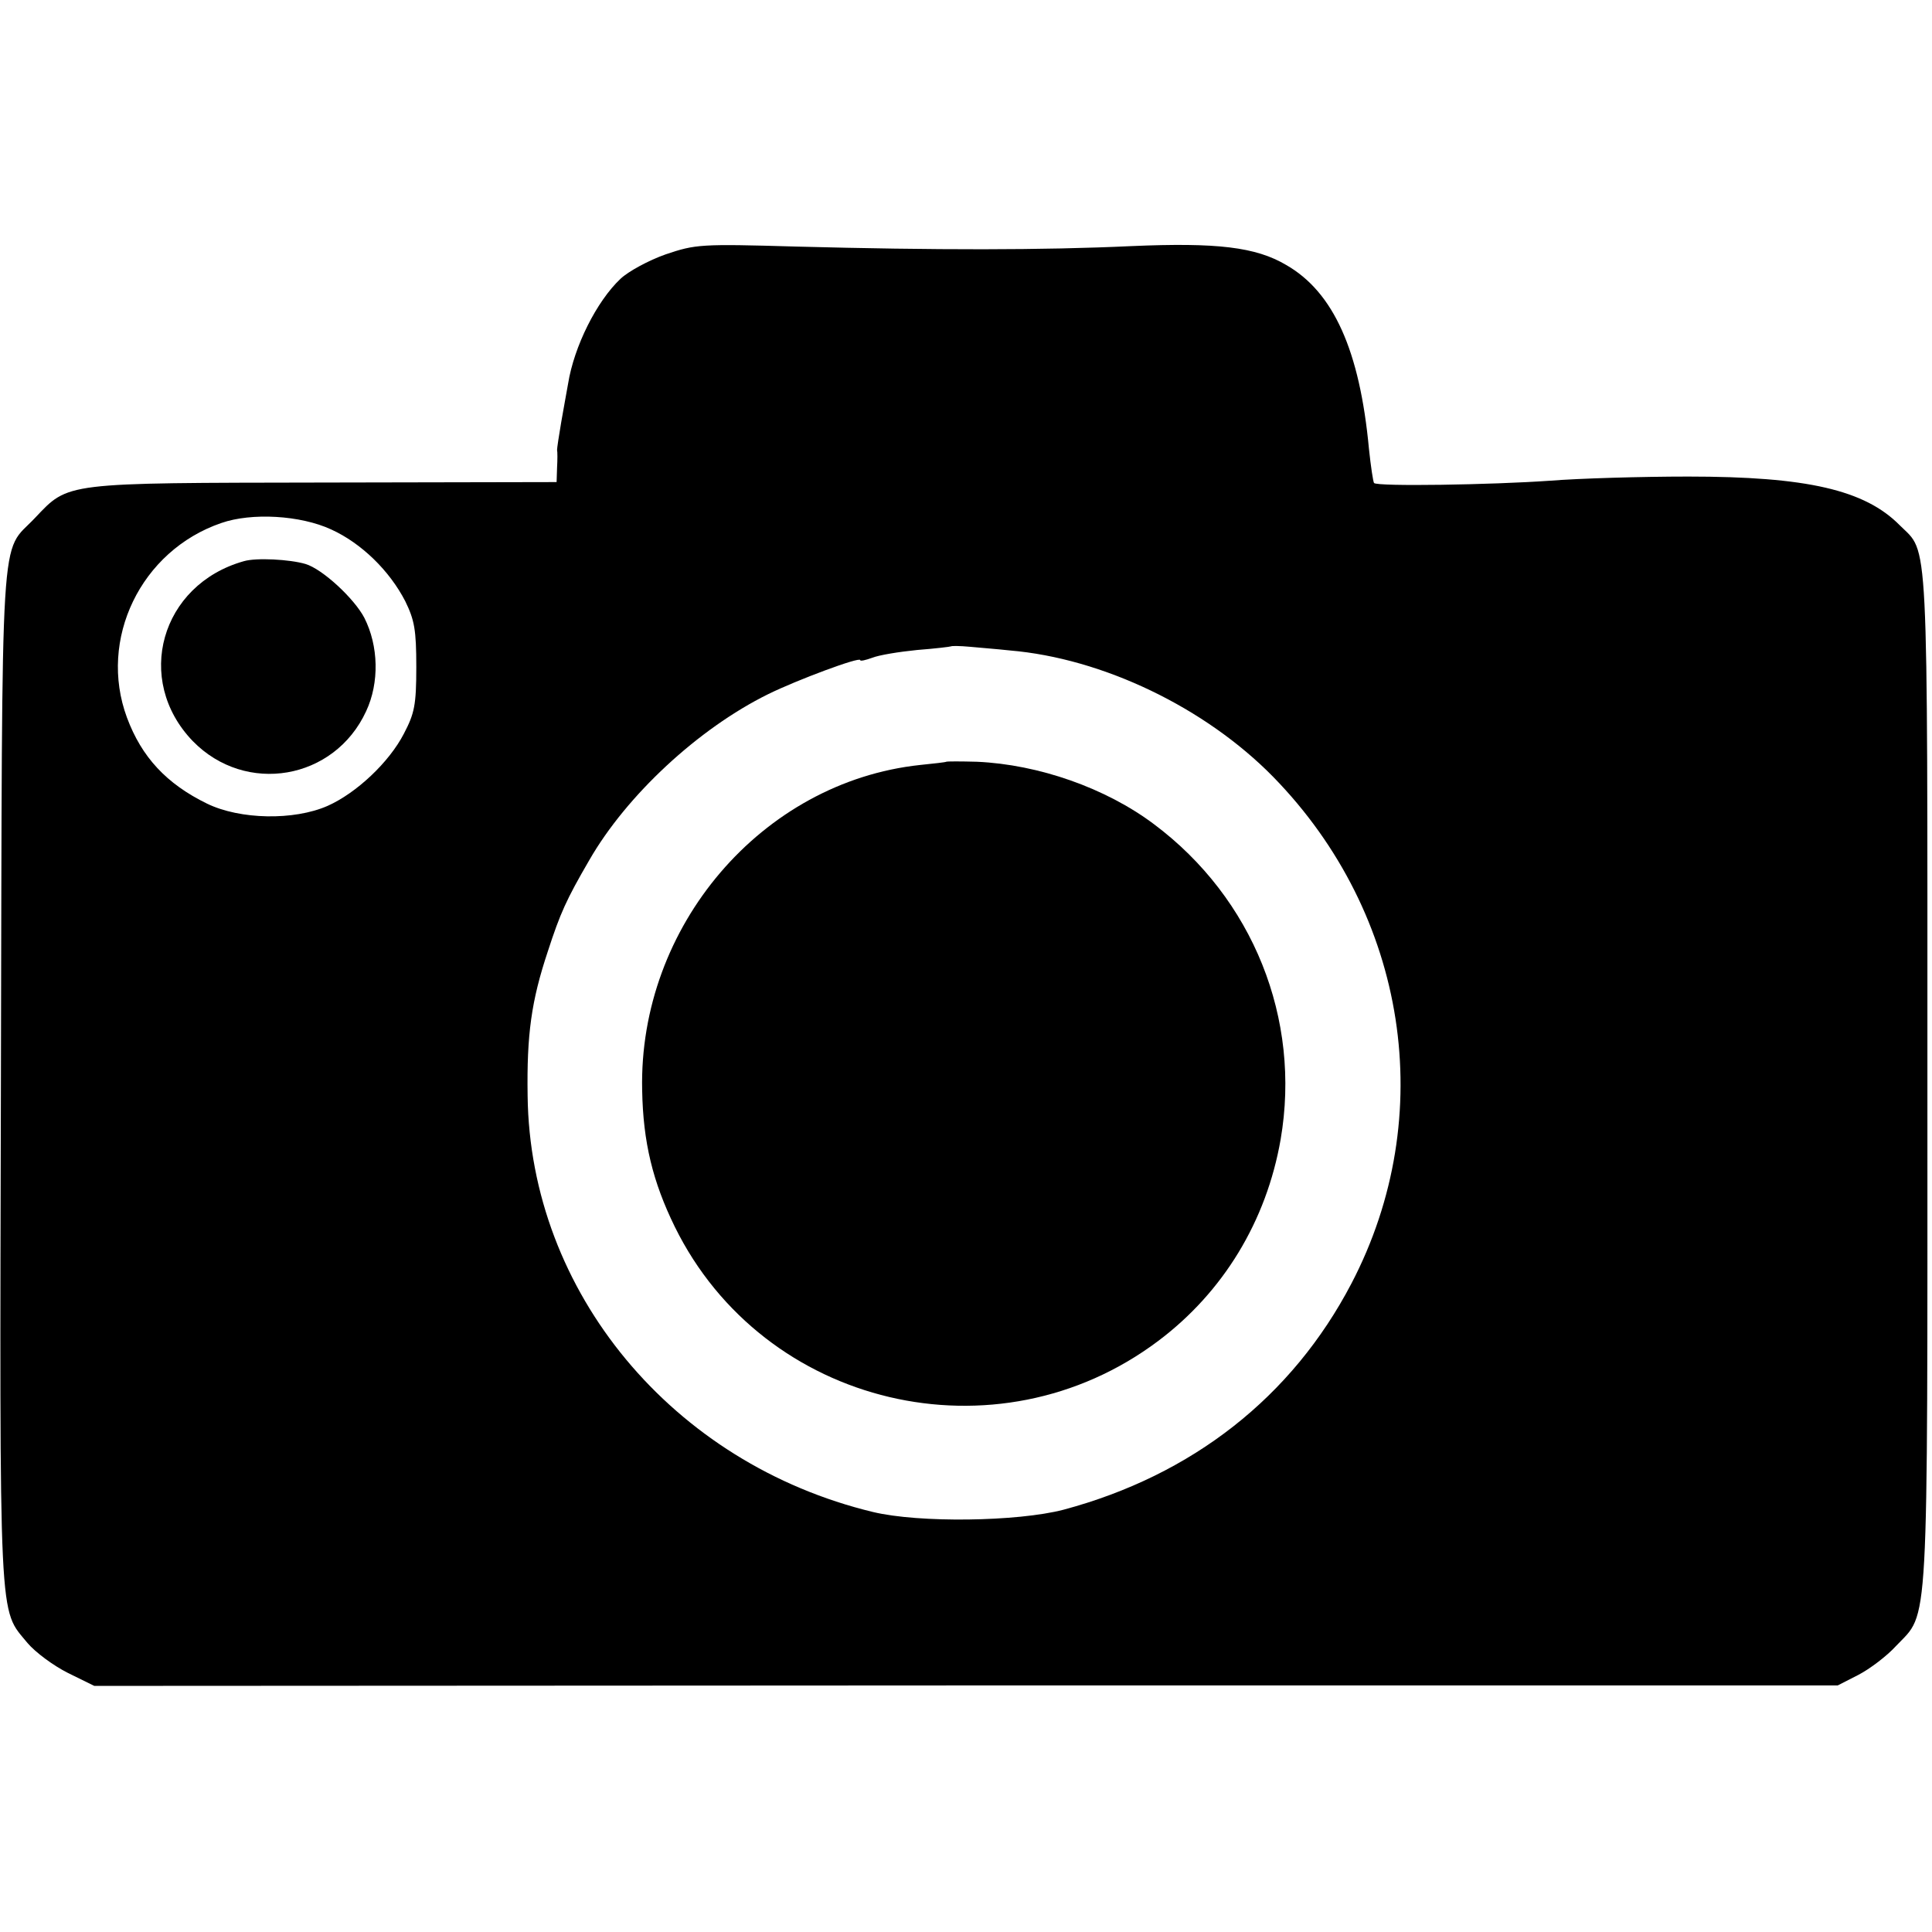 <?xml version="1.0" standalone="no"?>
<!DOCTYPE svg PUBLIC "-//W3C//DTD SVG 20010904//EN"
 "http://www.w3.org/TR/2001/REC-SVG-20010904/DTD/svg10.dtd">
<svg version="1.0" xmlns="http://www.w3.org/2000/svg"
 width="420pt" height="420pt" viewBox="0 0 420 420"
 preserveAspectRatio="xMidYMid meet">
<g transform="translate(0,420) scale(0.1,-0.1)"
fill="#000000" stroke="none">
<path d="M1447 3647 c-37 -13 -81 -37 -98 -53 -52 -49 -101 -147 -114 -228 -3
-17 -10 -55 -15 -84 -5 -29 -9 -56 -9 -60 1 -4 1 -21 0 -39 l-1 -31 -505 -1
c-569 -1 -555 1 -629 -77 -77 -82 -71 21 -74 -1214 -3 -1214 -5 -1155 58
-1232 17 -20 56 -49 88 -65 l57 -28 1895 1 1895 0 45 23 c25 13 62 41 82 63
72 76 68 7 68 1235 0 1207 3 1138 -60 1201 -76 77 -202 106 -460 106 -102 0
-237 -4 -300 -9 -127 -9 -376 -13 -383 -5 -2 3 -7 36 -11 74 -20 214 -77 341
-180 400 -66 39 -150 49 -336 41 -192 -9 -427 -9 -730 -1 -207 6 -218 5 -283
-17z m-727 -598 c66 -30 127 -90 161 -156 20 -41 24 -62 24 -143 0 -83 -4
-101 -27 -145 -32 -62 -103 -129 -166 -157 -73 -32 -190 -30 -262 5 -88 43
-142 101 -174 187 -63 170 30 363 205 423 66 23 172 17 239 -14z m1475 -263
c202 -17 425 -124 573 -275 292 -299 360 -737 170 -1101 -129 -247 -346 -417
-626 -492 -100 -26 -314 -29 -414 -5 -436 105 -746 478 -751 905 -2 133 8 206
44 314 27 83 40 112 90 198 81 141 237 286 389 361 63 31 200 82 200 74 0 -3
12 0 26 5 15 6 58 13 98 17 39 3 72 7 74 8 1 1 19 1 40 -1 20 -2 60 -5 87 -8z"/>
<path d="M530 2980 c-181 -51 -239 -258 -111 -391 115 -118 308 -85 377 65 29
62 27 142 -4 203 -22 42 -91 106 -128 117 -34 10 -107 14 -134 6z"/>
<path d="M2057 2544 c-1 -1 -27 -4 -57 -7 -344 -37 -612 -351 -604 -707 2
-113 23 -199 71 -297 193 -392 700 -512 1051 -248 141 106 235 260 266 438 45
262 -60 524 -275 685 -105 79 -251 130 -385 136 -36 1 -65 1 -67 0z"/>
</g>
</svg>
